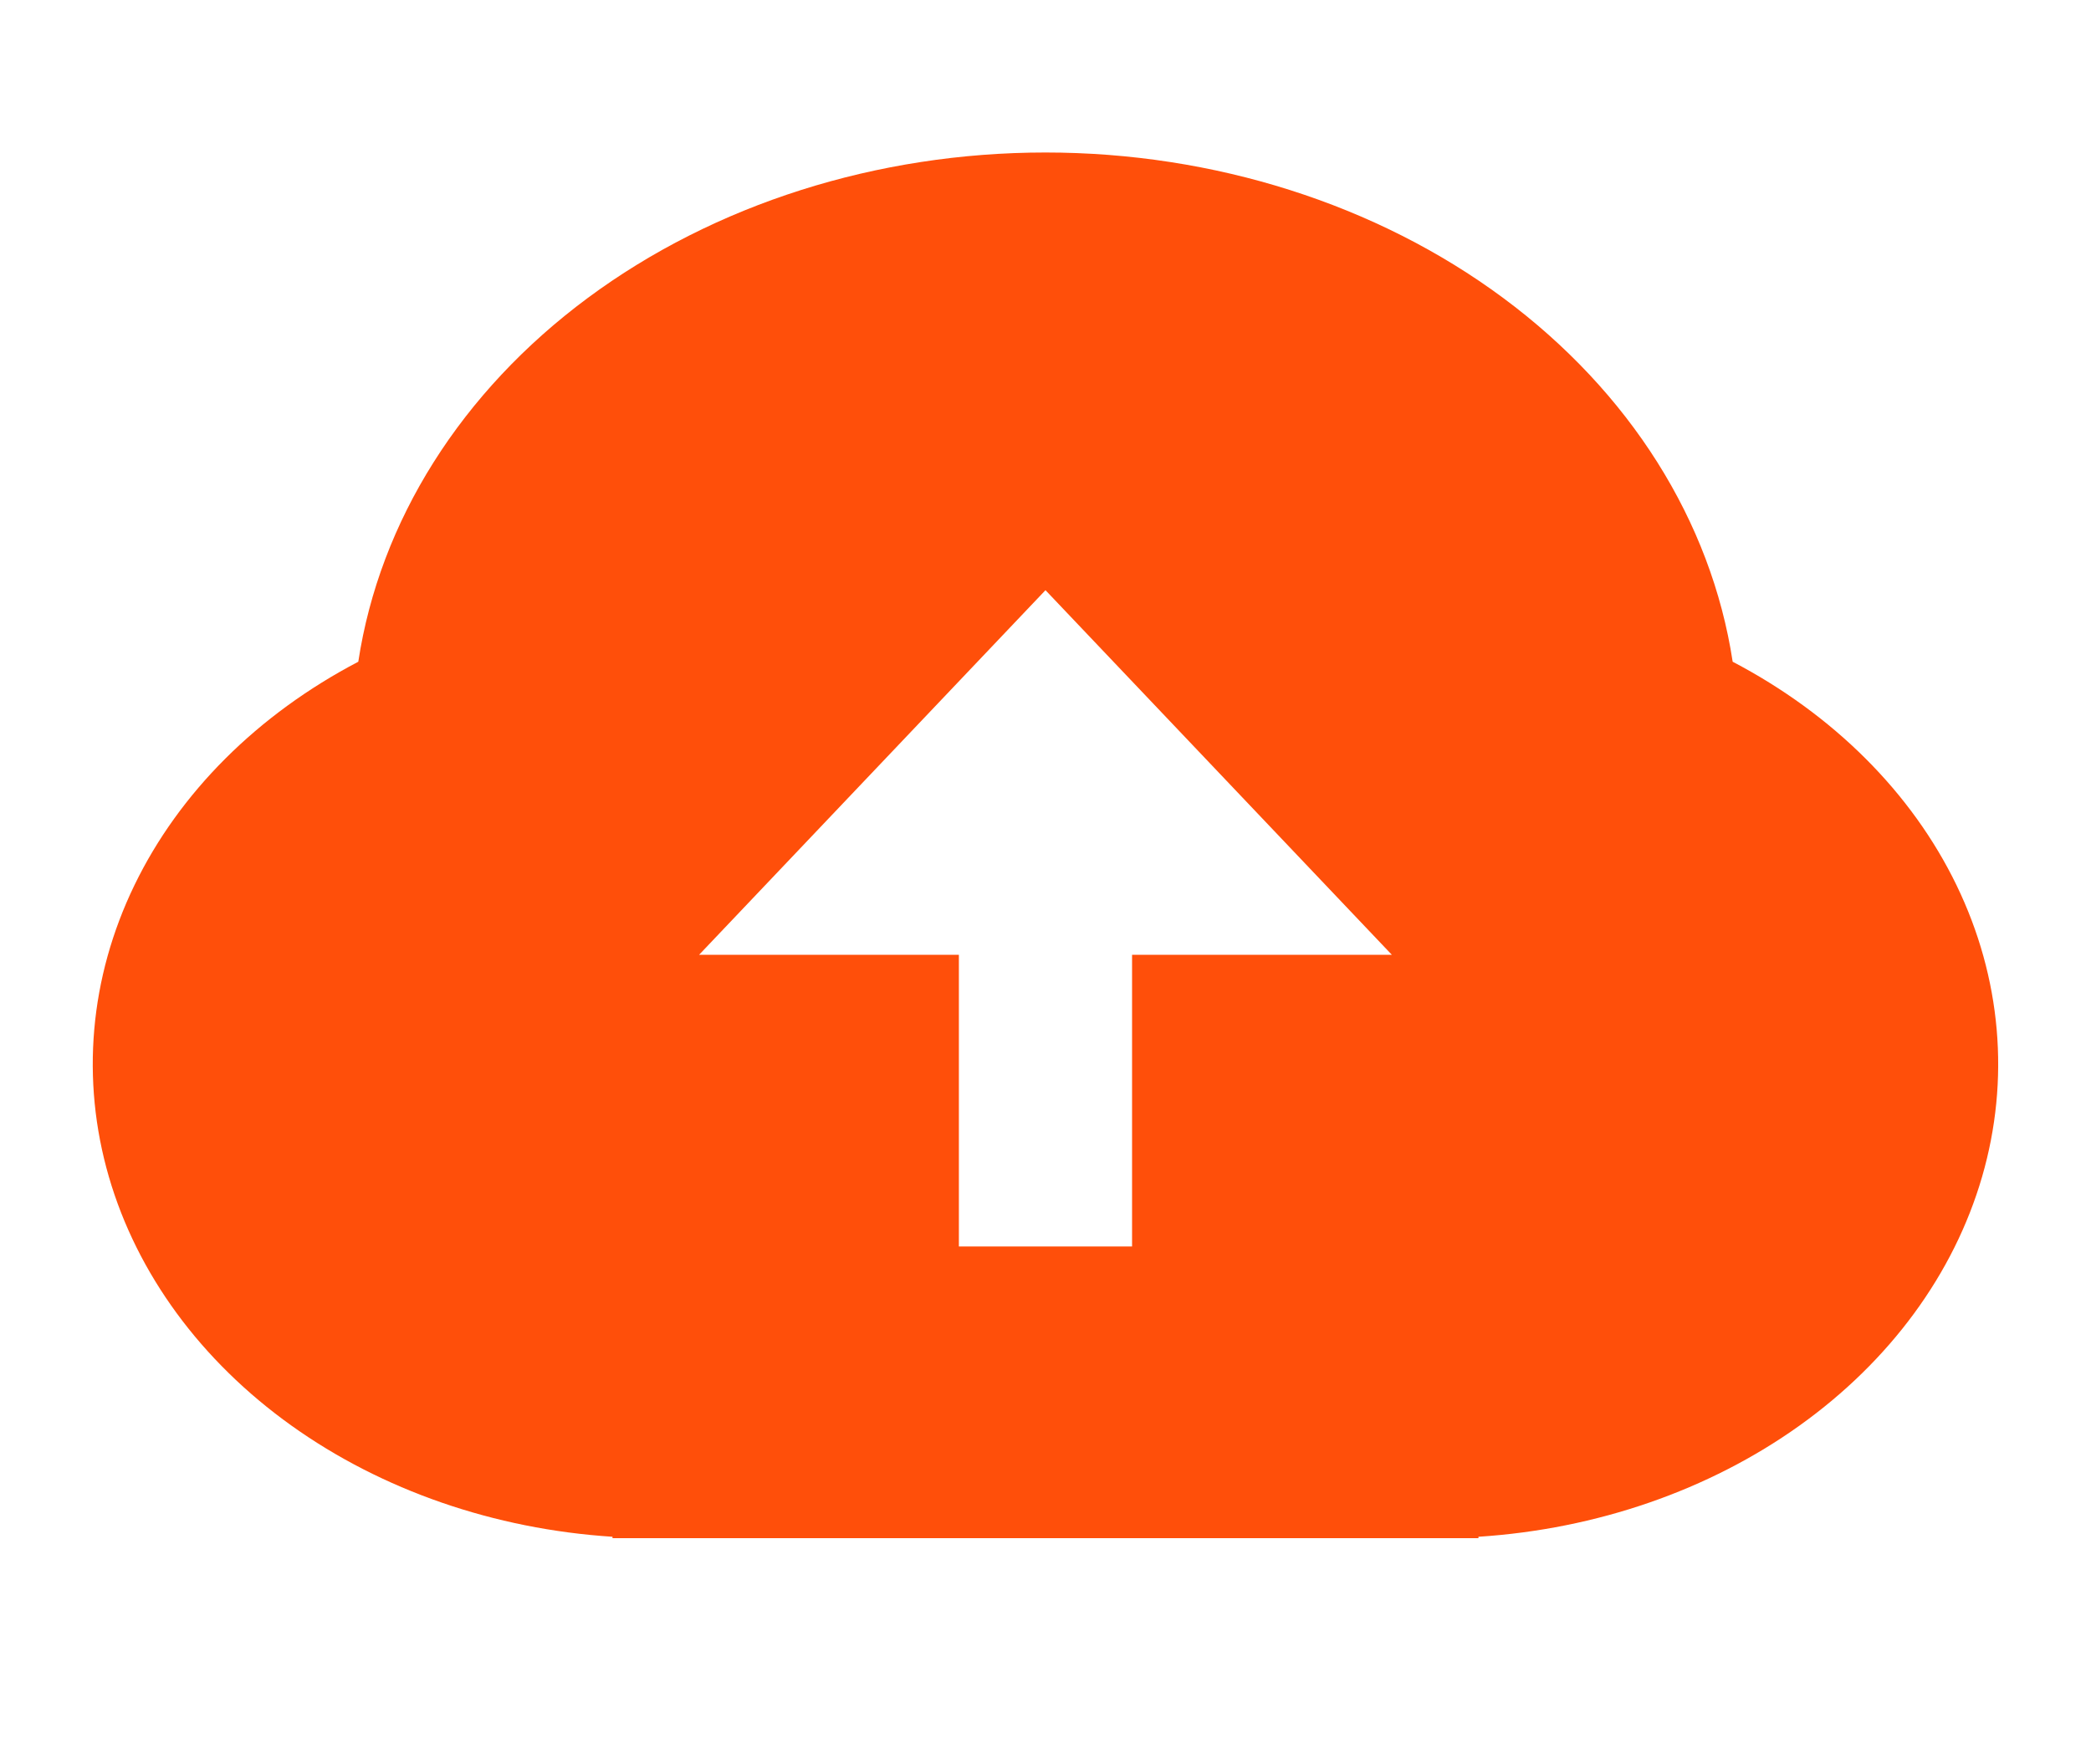 <svg width="115" height="97" viewBox="0 0 115 97" fill="none" xmlns="http://www.w3.org/2000/svg">
<g id="ri:upload-cloud-fill">
<path id="Vector" d="M33.687 84.517C27.182 84.097 21.001 81.956 16.026 78.401C11.052 74.846 7.539 70.058 5.988 64.721C4.438 59.385 4.929 53.772 7.393 48.684C9.856 43.597 14.165 39.295 19.705 36.393C20.883 28.653 25.371 21.54 32.327 16.385C39.284 11.231 48.232 8.387 57.499 8.387C66.765 8.387 75.713 11.231 82.67 16.385C89.626 21.54 94.114 28.653 95.293 36.393C100.832 39.295 105.141 43.597 107.605 48.684C110.068 53.772 110.559 59.385 109.009 64.721C107.458 70.058 103.945 74.846 98.971 78.401C93.996 81.956 87.815 84.097 81.31 84.517V84.594H33.687V84.517ZM62.261 52.51H76.548L57.499 32.458L38.449 52.51H52.736V68.552H62.261V52.51Z" fill="#FF4F0A"/>
</g>
</svg>
